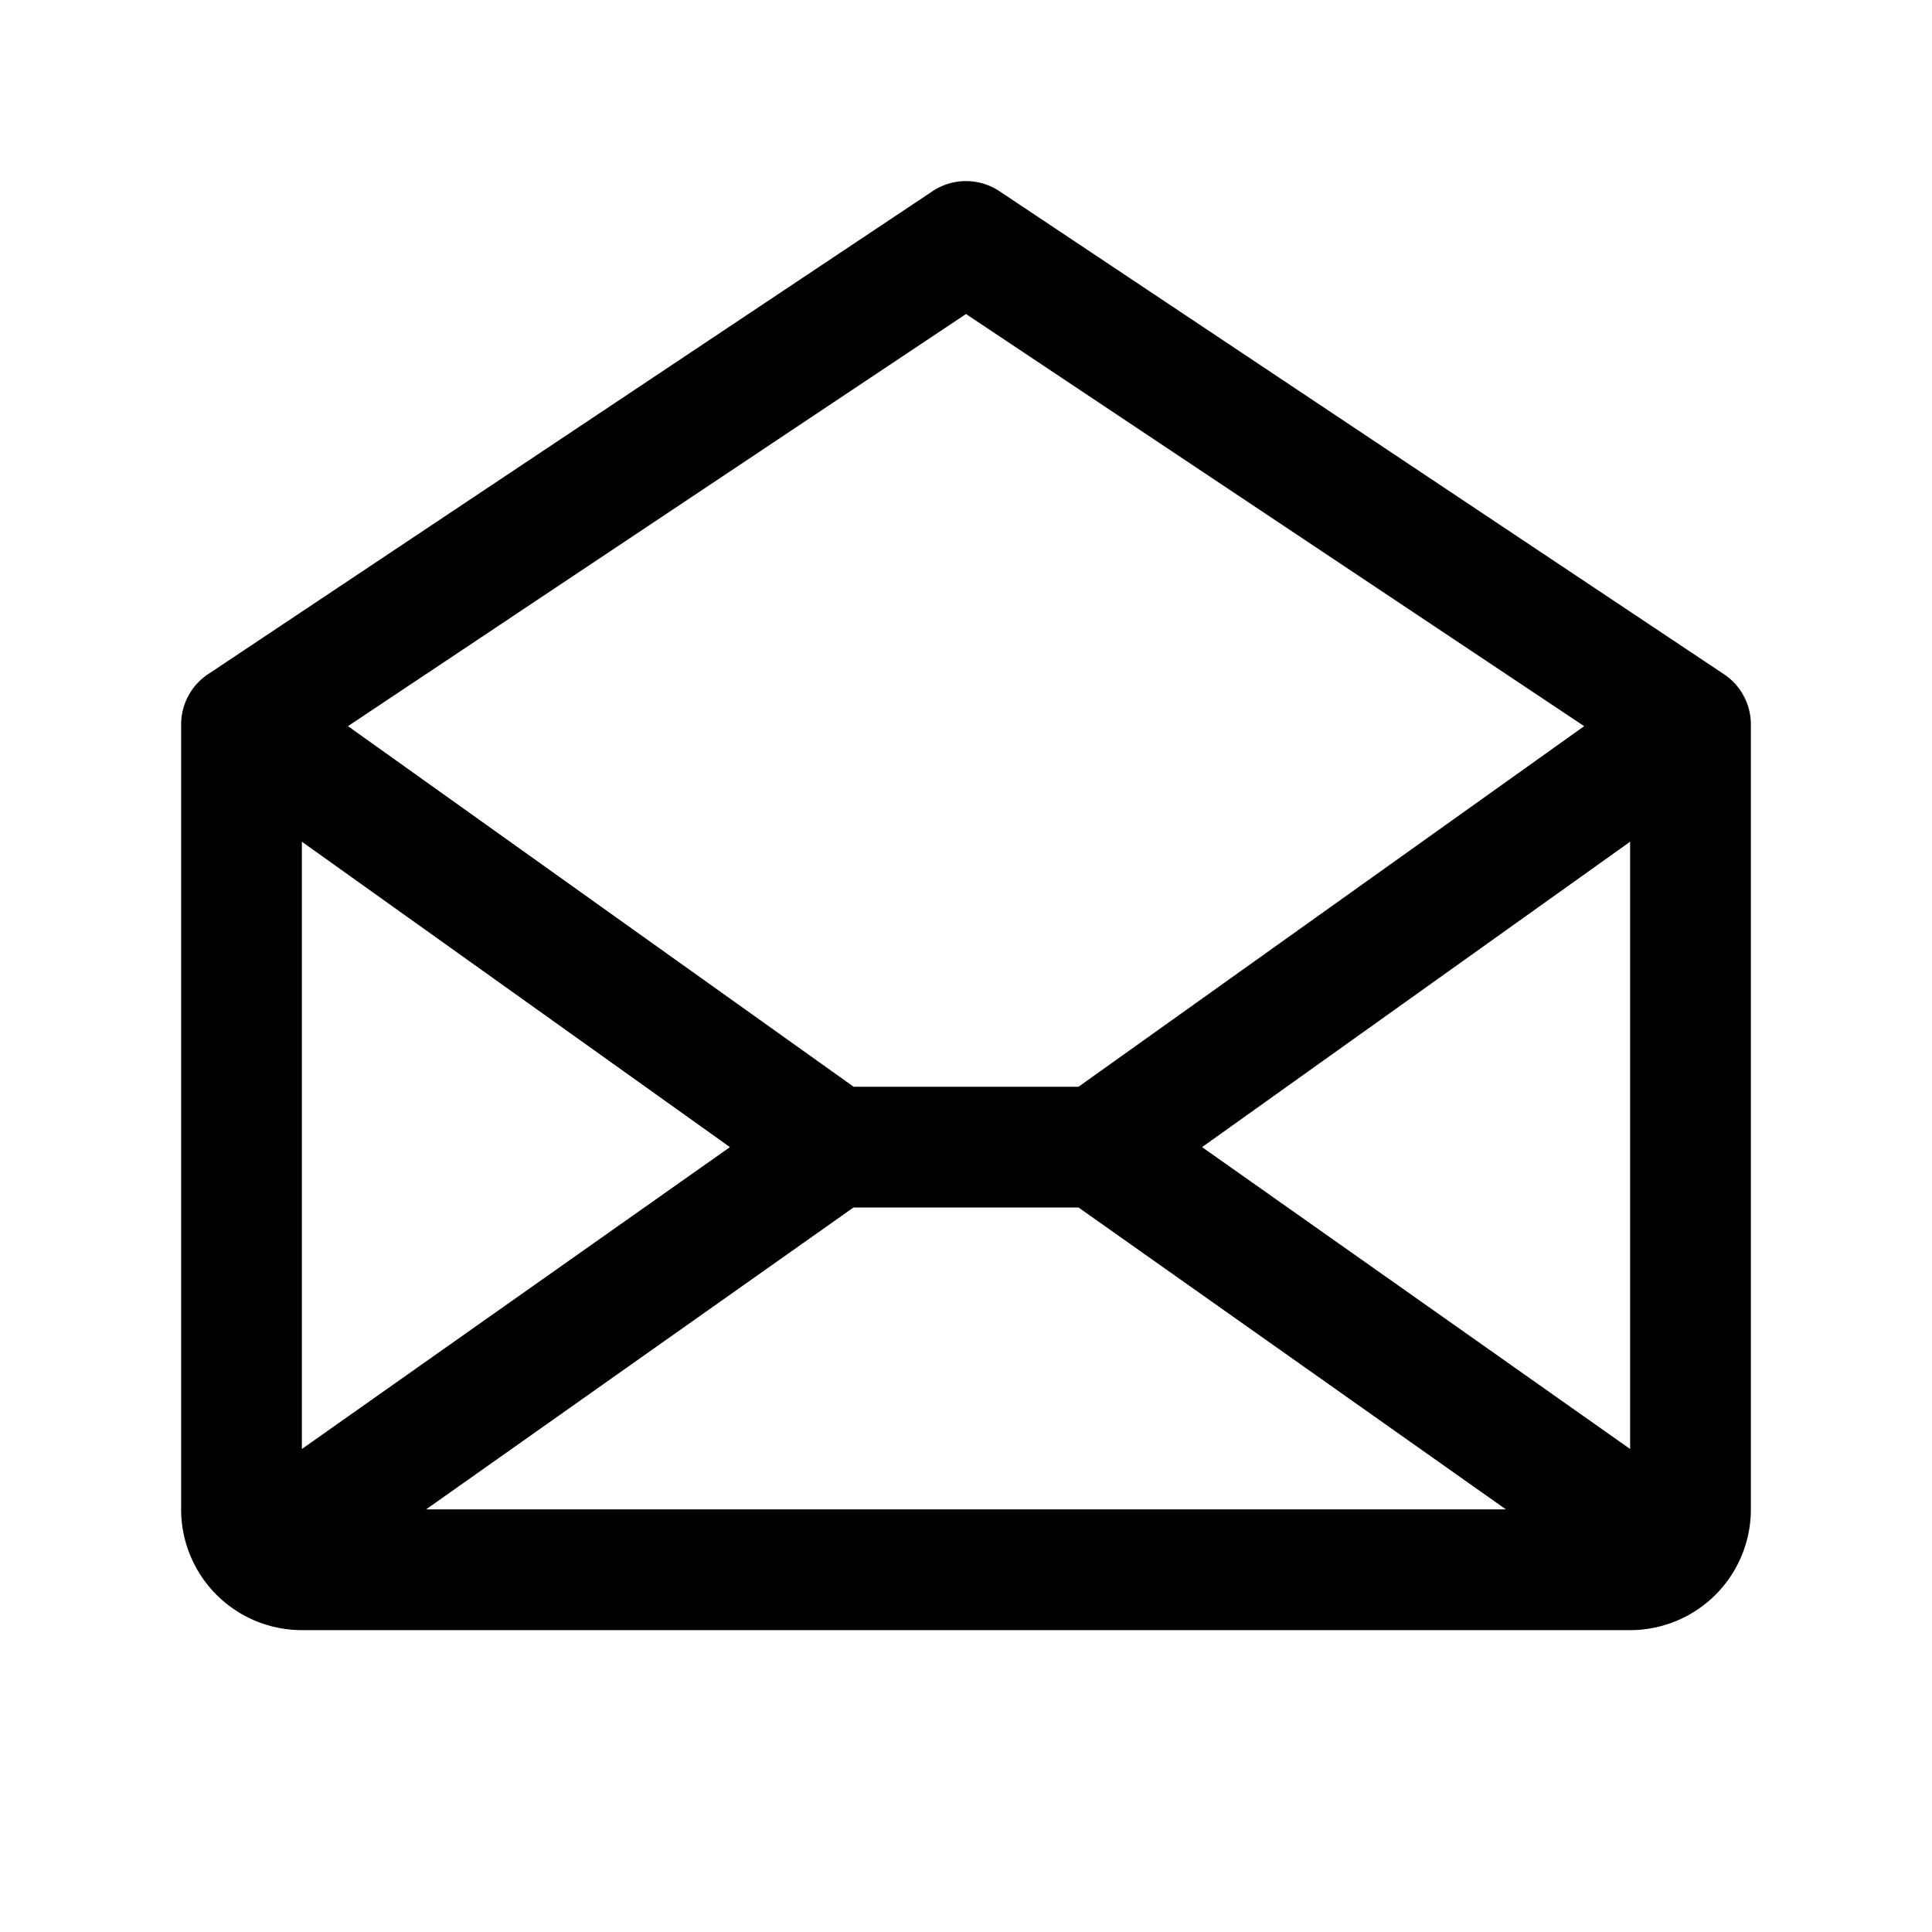 <svg xmlns="http://www.w3.org/2000/svg" width="32" height="32" viewBox="0 0 256 256"><path fill="#000000" d="m228.44 89.34l-96-64a8 8 0 0 0-8.88 0l-96 64A8 8 0 0 0 24 96v104a16 16 0 0 0 16 16h176a16 16 0 0 0 16-16V96a8 8 0 0 0-3.56-6.66M96.72 152L40 192v-80.47Zm16.37 8h29.82l56.63 40H56.46Zm46.19-8L216 111.53V192ZM128 41.61l81.91 54.61l-67 47.78h-29.8l-67-47.78Z"/></svg>